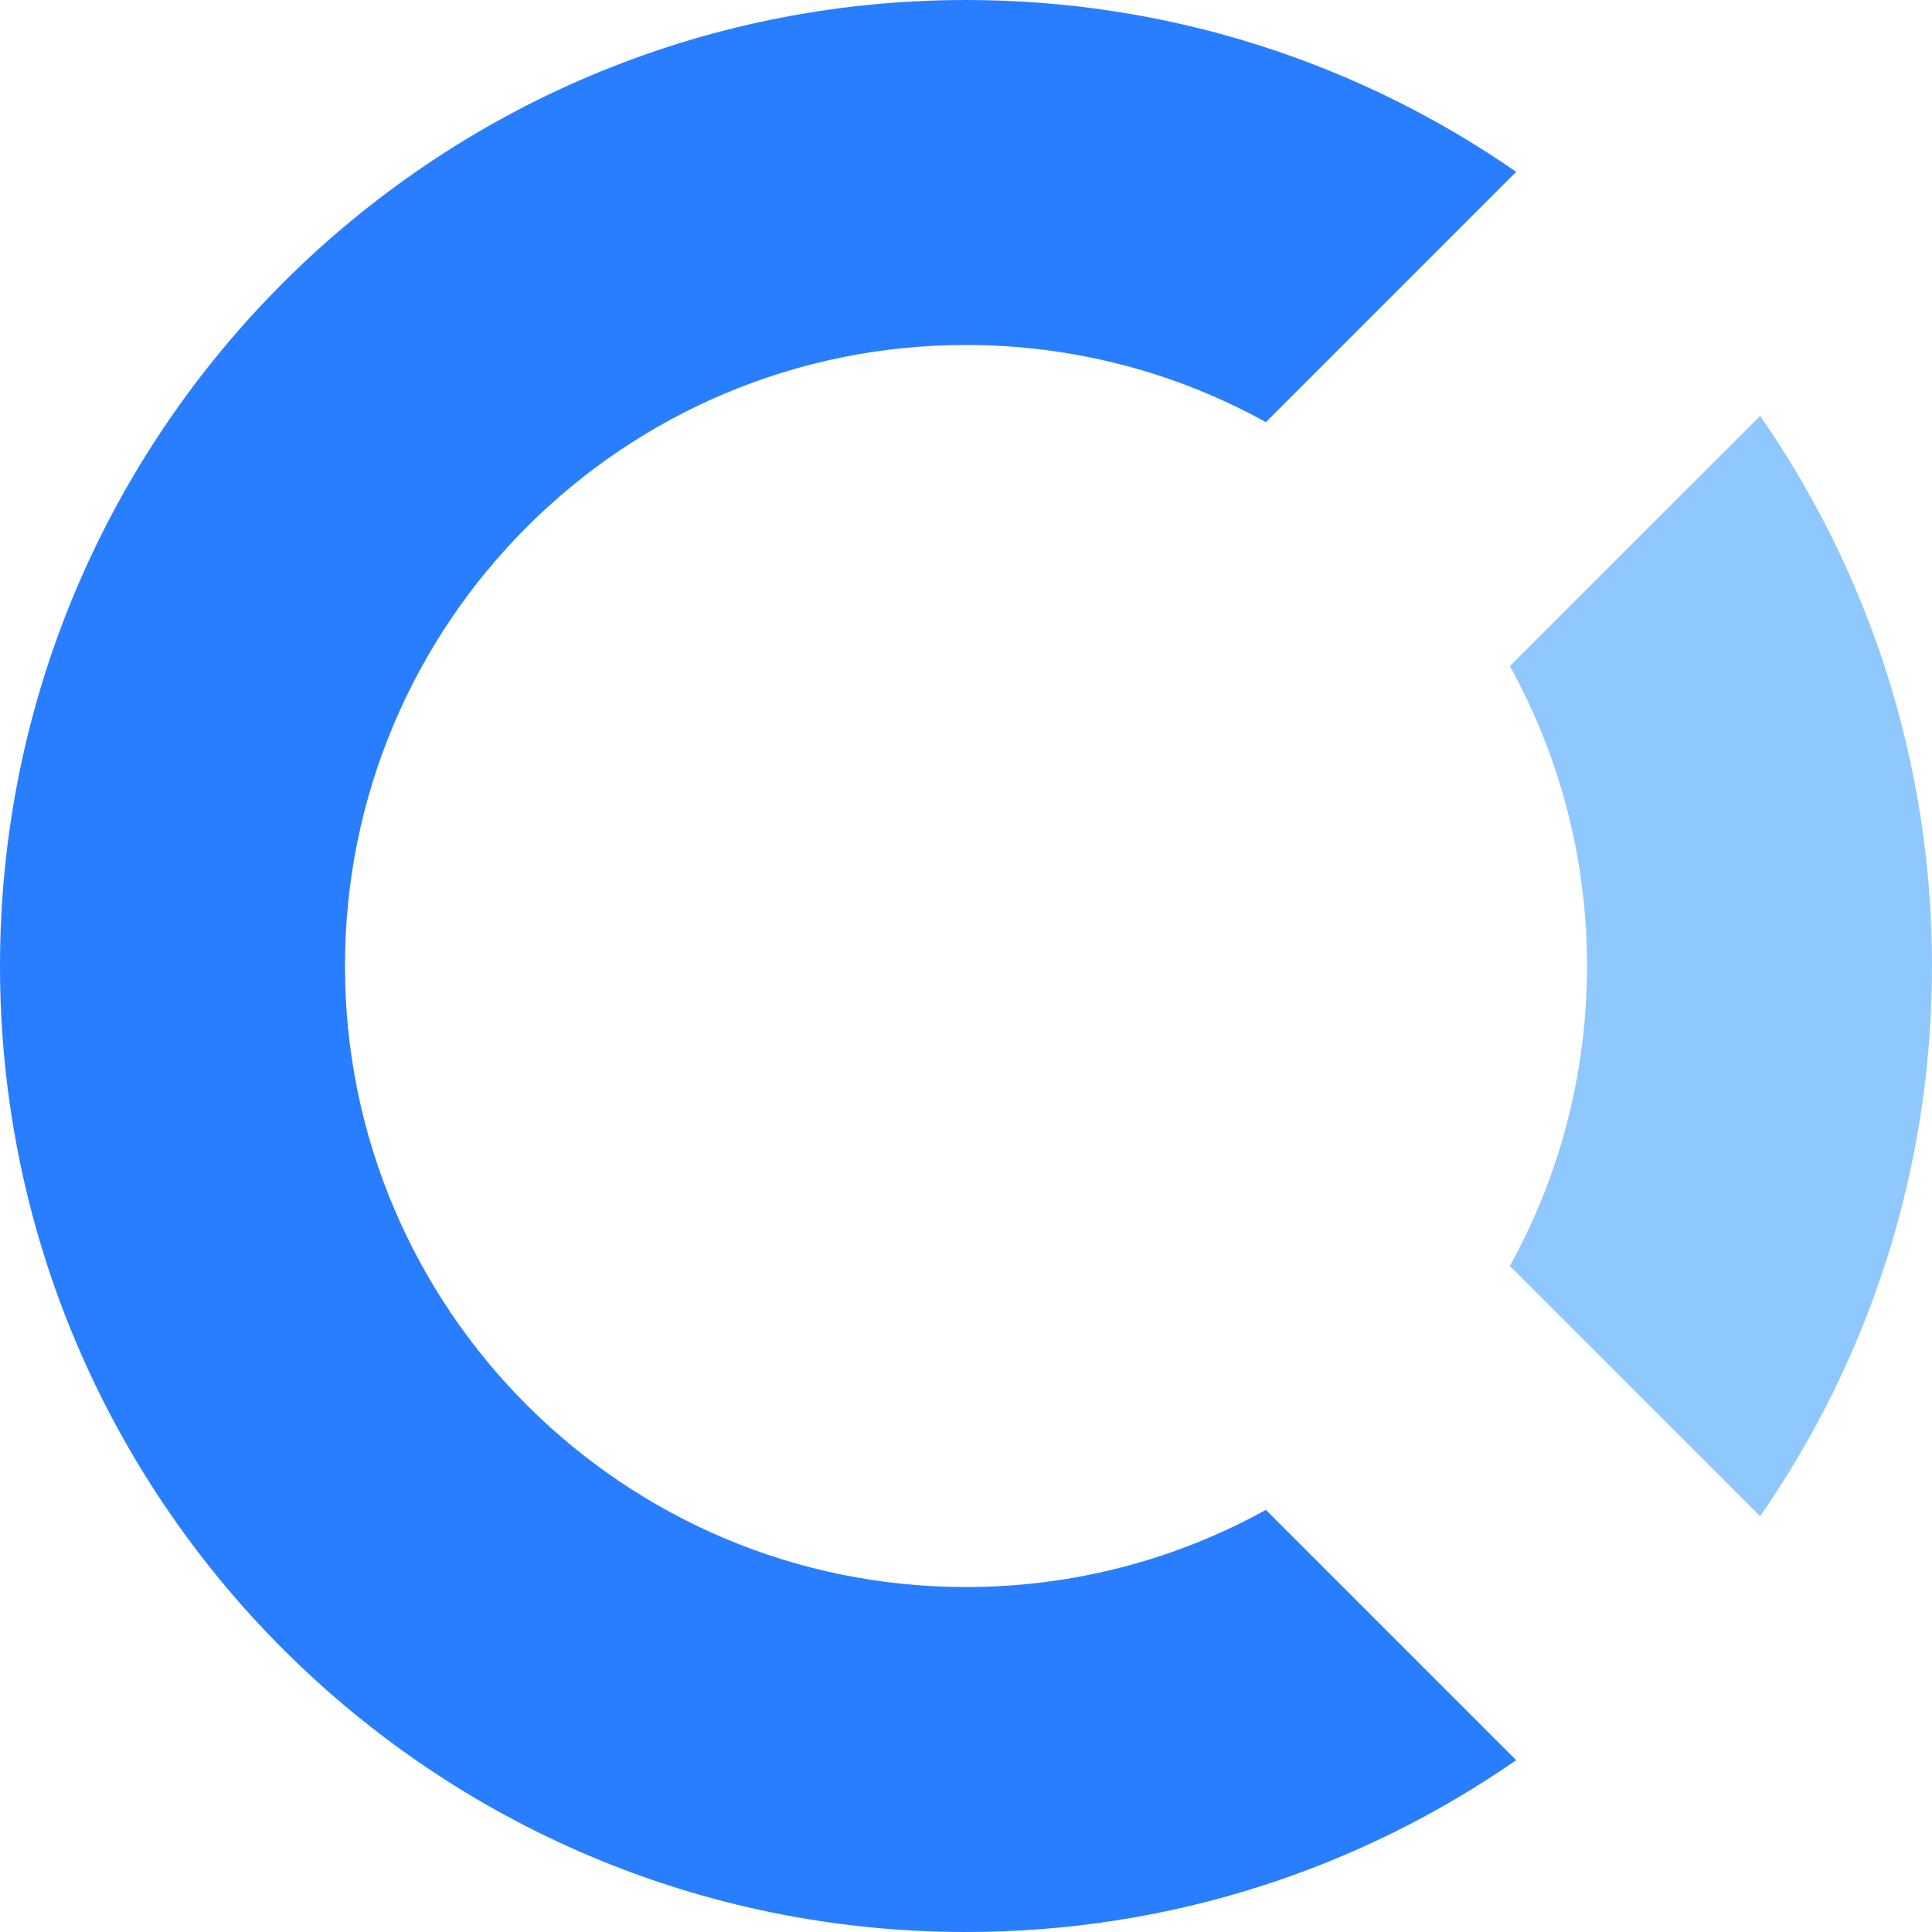 <svg width="18" height="18" viewBox="0 0 18 18" fill="none" xmlns="http://www.w3.org/2000/svg">
<path fill-rule="evenodd" clip-rule="evenodd" d="M16.399 3.875C17.408 5.329 18 7.096 18 9C18 10.905 17.408 12.672 16.399 14.126L14.067 11.795C14.525 10.966 14.786 10.014 14.786 9C14.786 7.987 14.525 7.034 14.067 6.206L16.399 3.875Z" fill="#8FC7FF"/>
<path fill-rule="evenodd" clip-rule="evenodd" d="M14.126 1.601L11.794 3.933C10.966 3.475 10.013 3.214 9 3.214C5.805 3.214 3.214 5.805 3.214 9C3.214 12.195 5.805 14.786 9 14.786C10.013 14.786 10.966 14.525 11.794 14.067L14.126 16.399C12.671 17.408 10.905 18 9 18C4.029 18 0 13.97 0 9C0 4.029 4.029 0 9 0C10.905 0 12.671 0.592 14.126 1.601Z" fill="#297EFF"/>
</svg>
